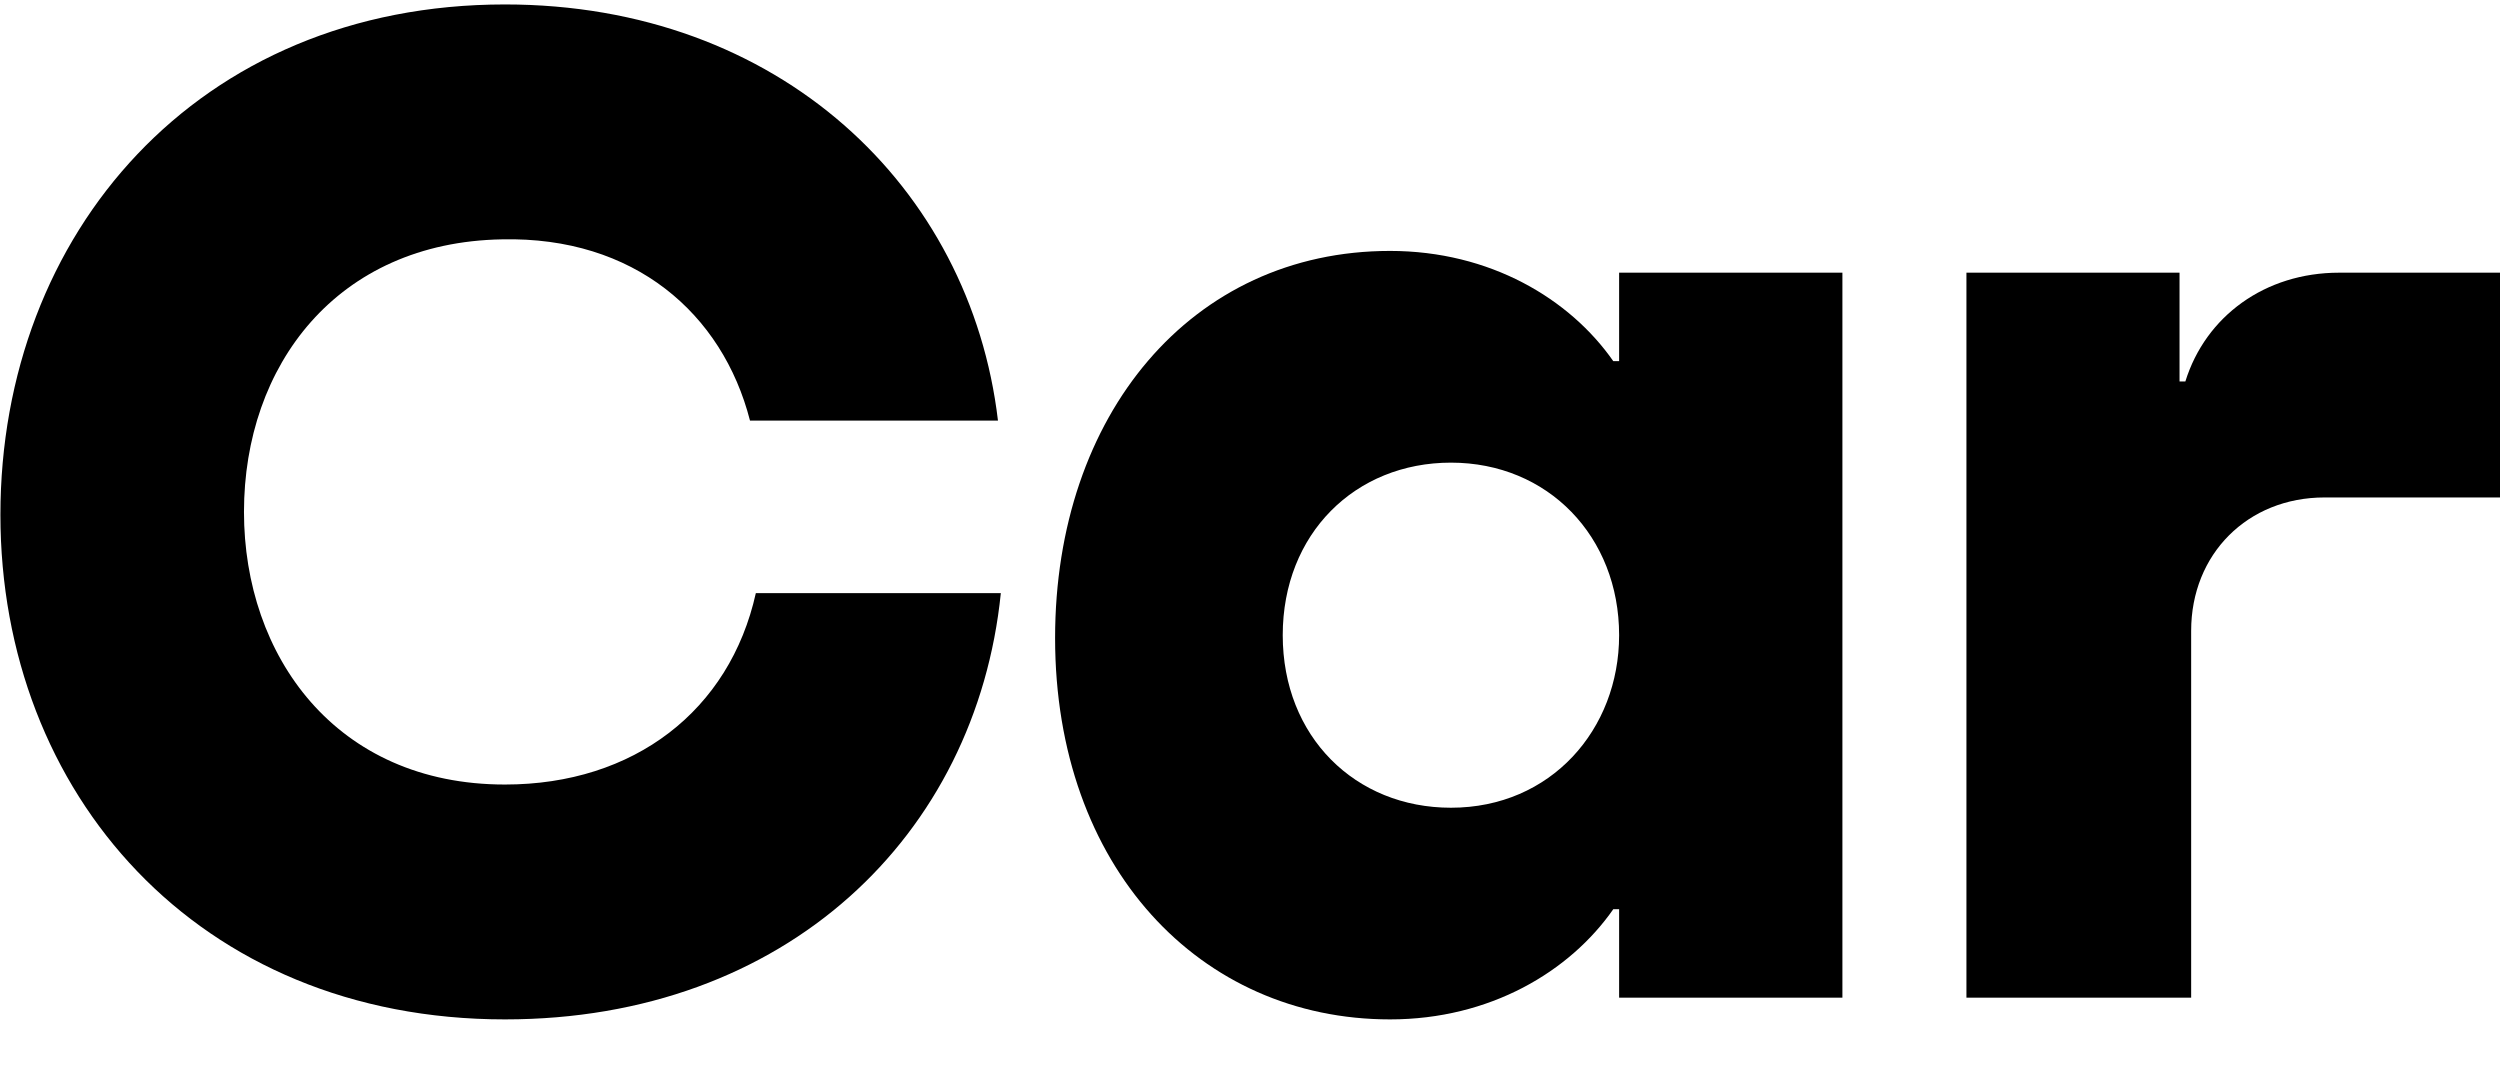 <svg viewBox="0 0 54 23" xmlns="http://www.w3.org/2000/svg">
<path d="M16.326 12.812C15.762 15.348 13.695 16.946 10.907 16.946C7.243 16.946 5.27 14.158 5.27 11.058C5.27 7.895 7.274 5.232 10.845 5.17C13.695 5.107 15.605 6.767 16.2 9.085H21.556C20.961 4.042 16.827 0.096 10.907 0.096C4.268 0.096 0.009 5.045 0.009 11.12C0.009 17.134 4.268 22.019 10.907 22.019C16.983 22.019 21.086 18.042 21.618 12.812H16.326Z" />
<path d="M34.973 7.801H34.847C33.908 6.454 32.185 5.42 30.024 5.42C25.734 5.42 22.79 8.959 22.79 13.782C22.79 18.731 25.922 22.019 30.024 22.019C32.185 22.019 33.908 20.986 34.847 19.639H34.973V21.549H39.796V5.89H34.973V7.801ZM31.34 17.447C29.273 17.447 27.707 15.912 27.707 13.72C27.707 11.527 29.273 9.993 31.34 9.993C33.438 9.993 34.973 11.59 34.973 13.72C34.973 15.755 33.501 17.447 31.34 17.447Z" />
<path d="M50.524 5.89C48.926 5.89 47.642 6.83 47.204 8.239H47.078V5.89H42.475V21.549H47.329V13.626C47.329 11.966 48.55 10.745 50.21 10.745H54V5.89H50.524Z"/>
</svg>
